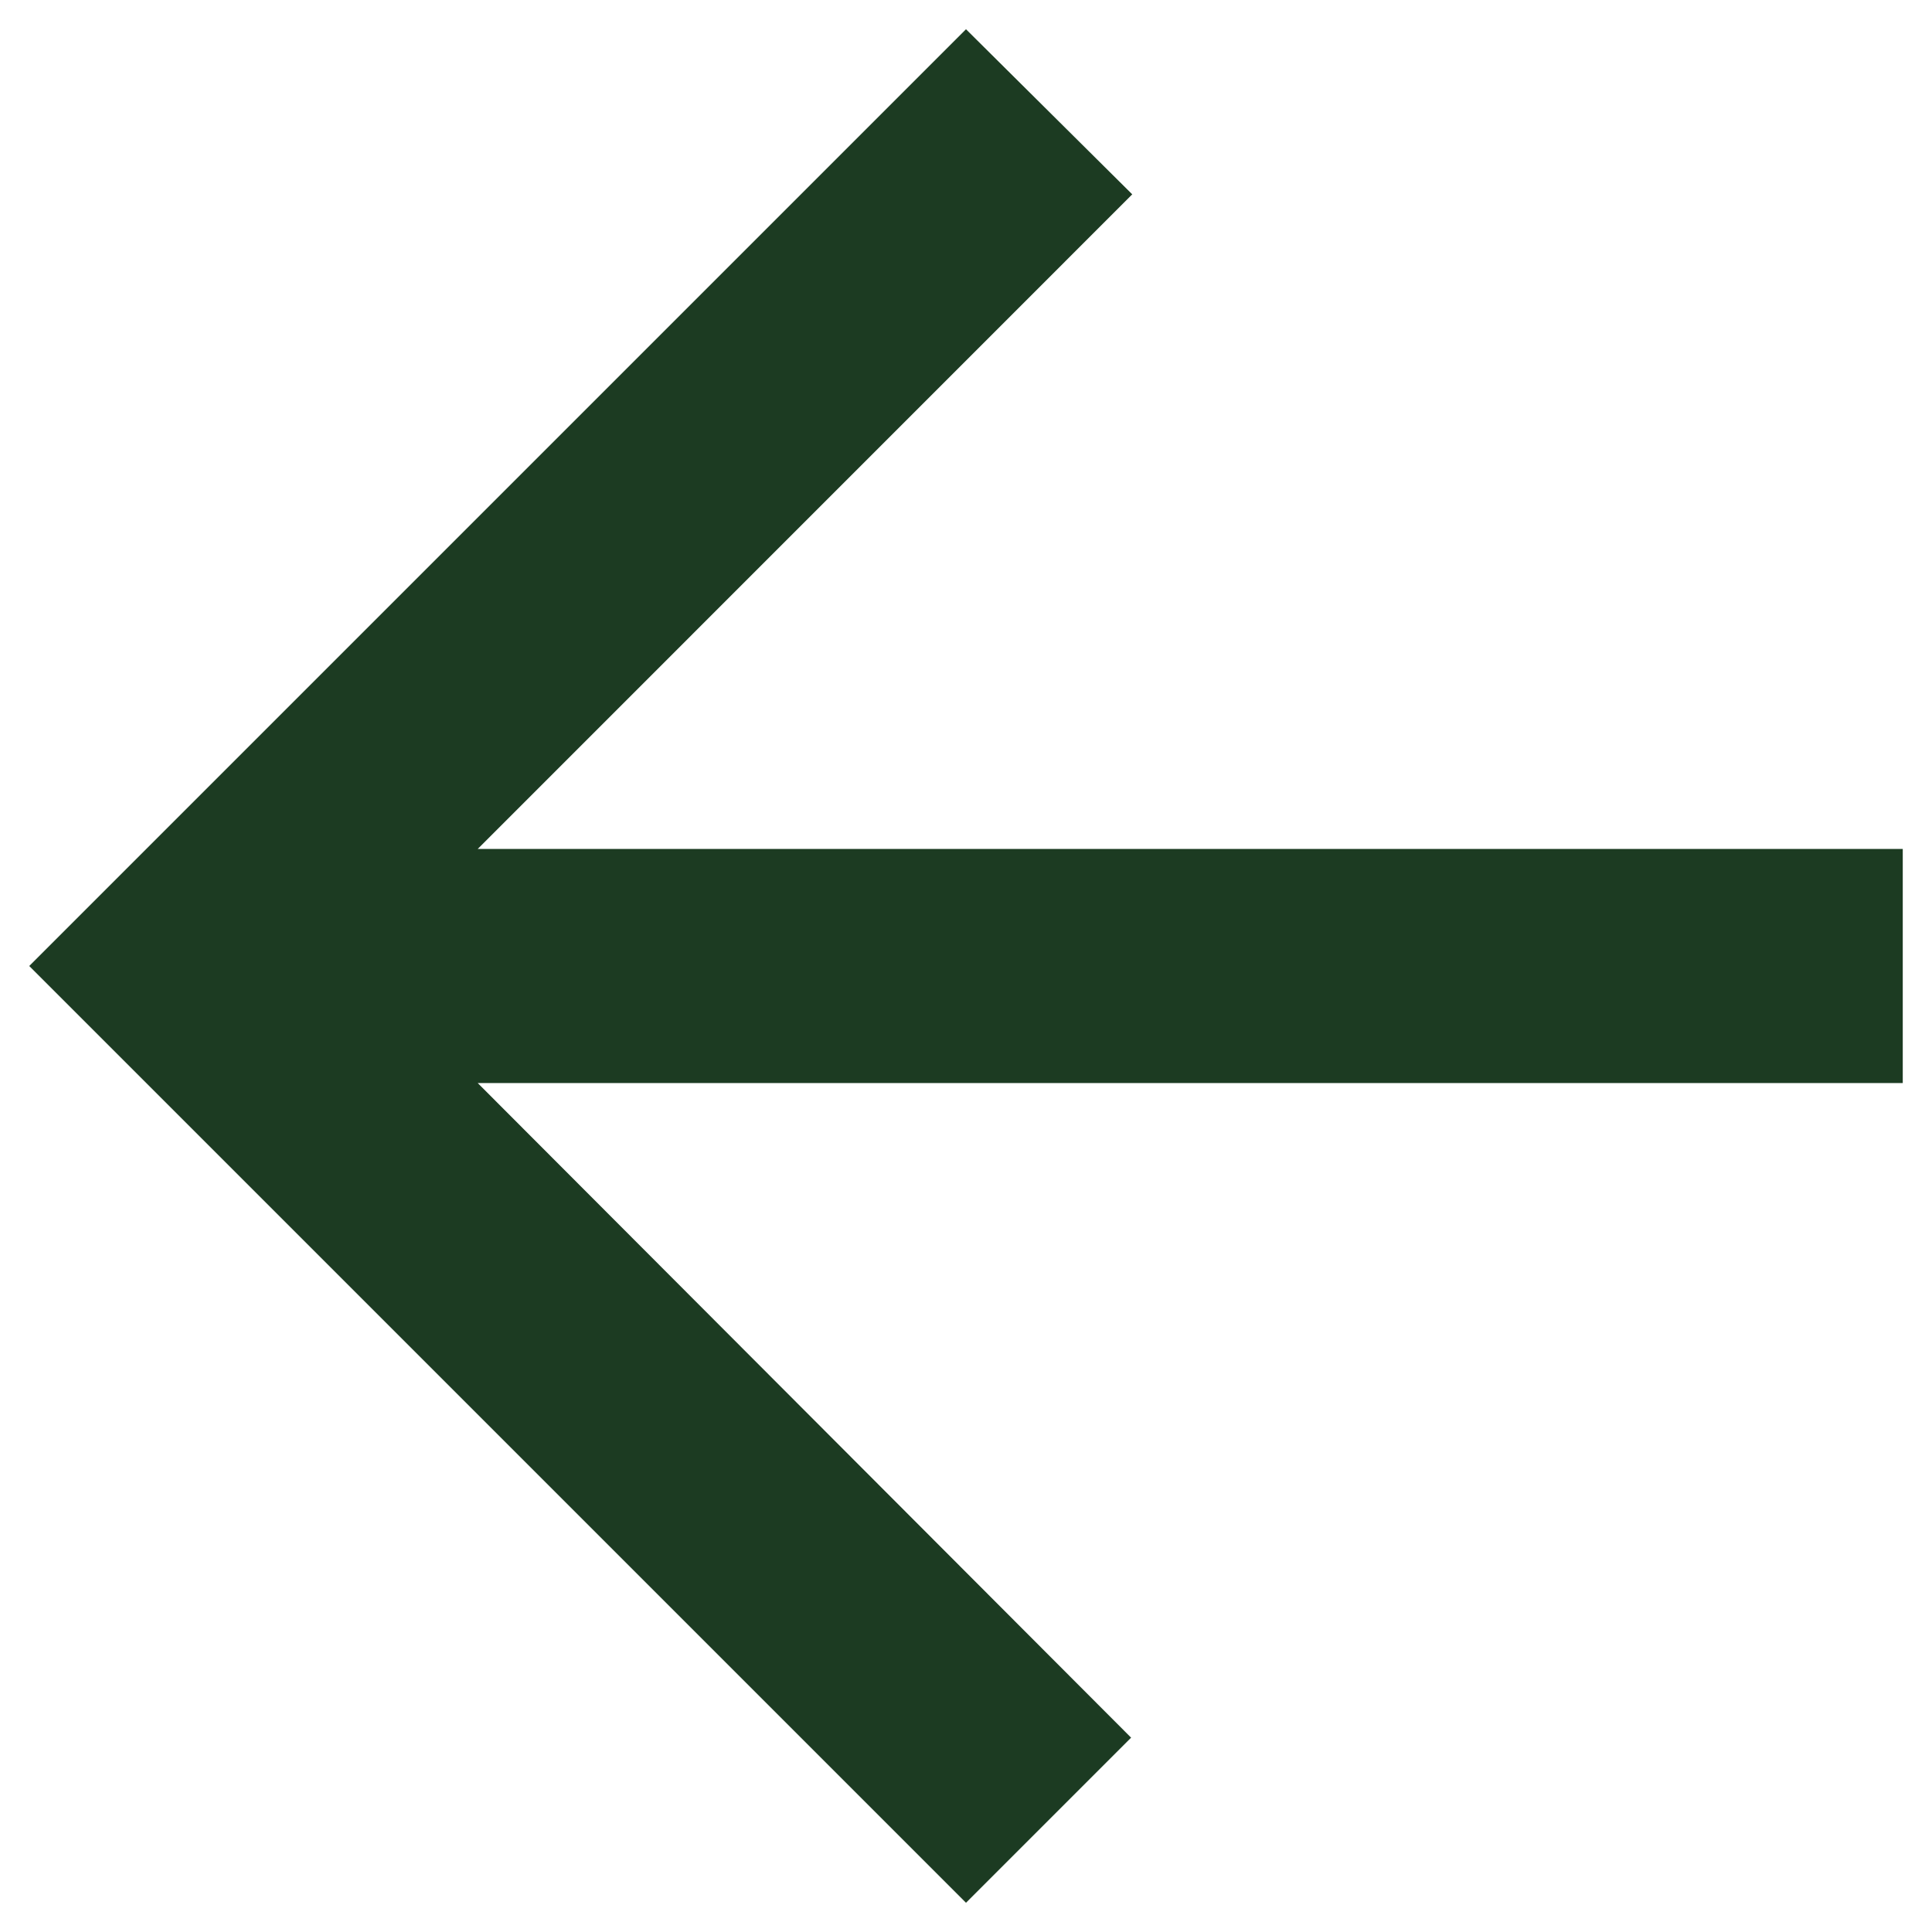 <svg width="22" height="22" viewBox="0 0 22 22" fill="none" xmlns="http://www.w3.org/2000/svg">
<path d="M21.667 9.667H5.44L12.893 2.213L11 0.333L0.333 11L11 21.667L12.88 19.787L5.44 12.333H21.667V9.667Z" fill="#1C3B22"/>
</svg>
